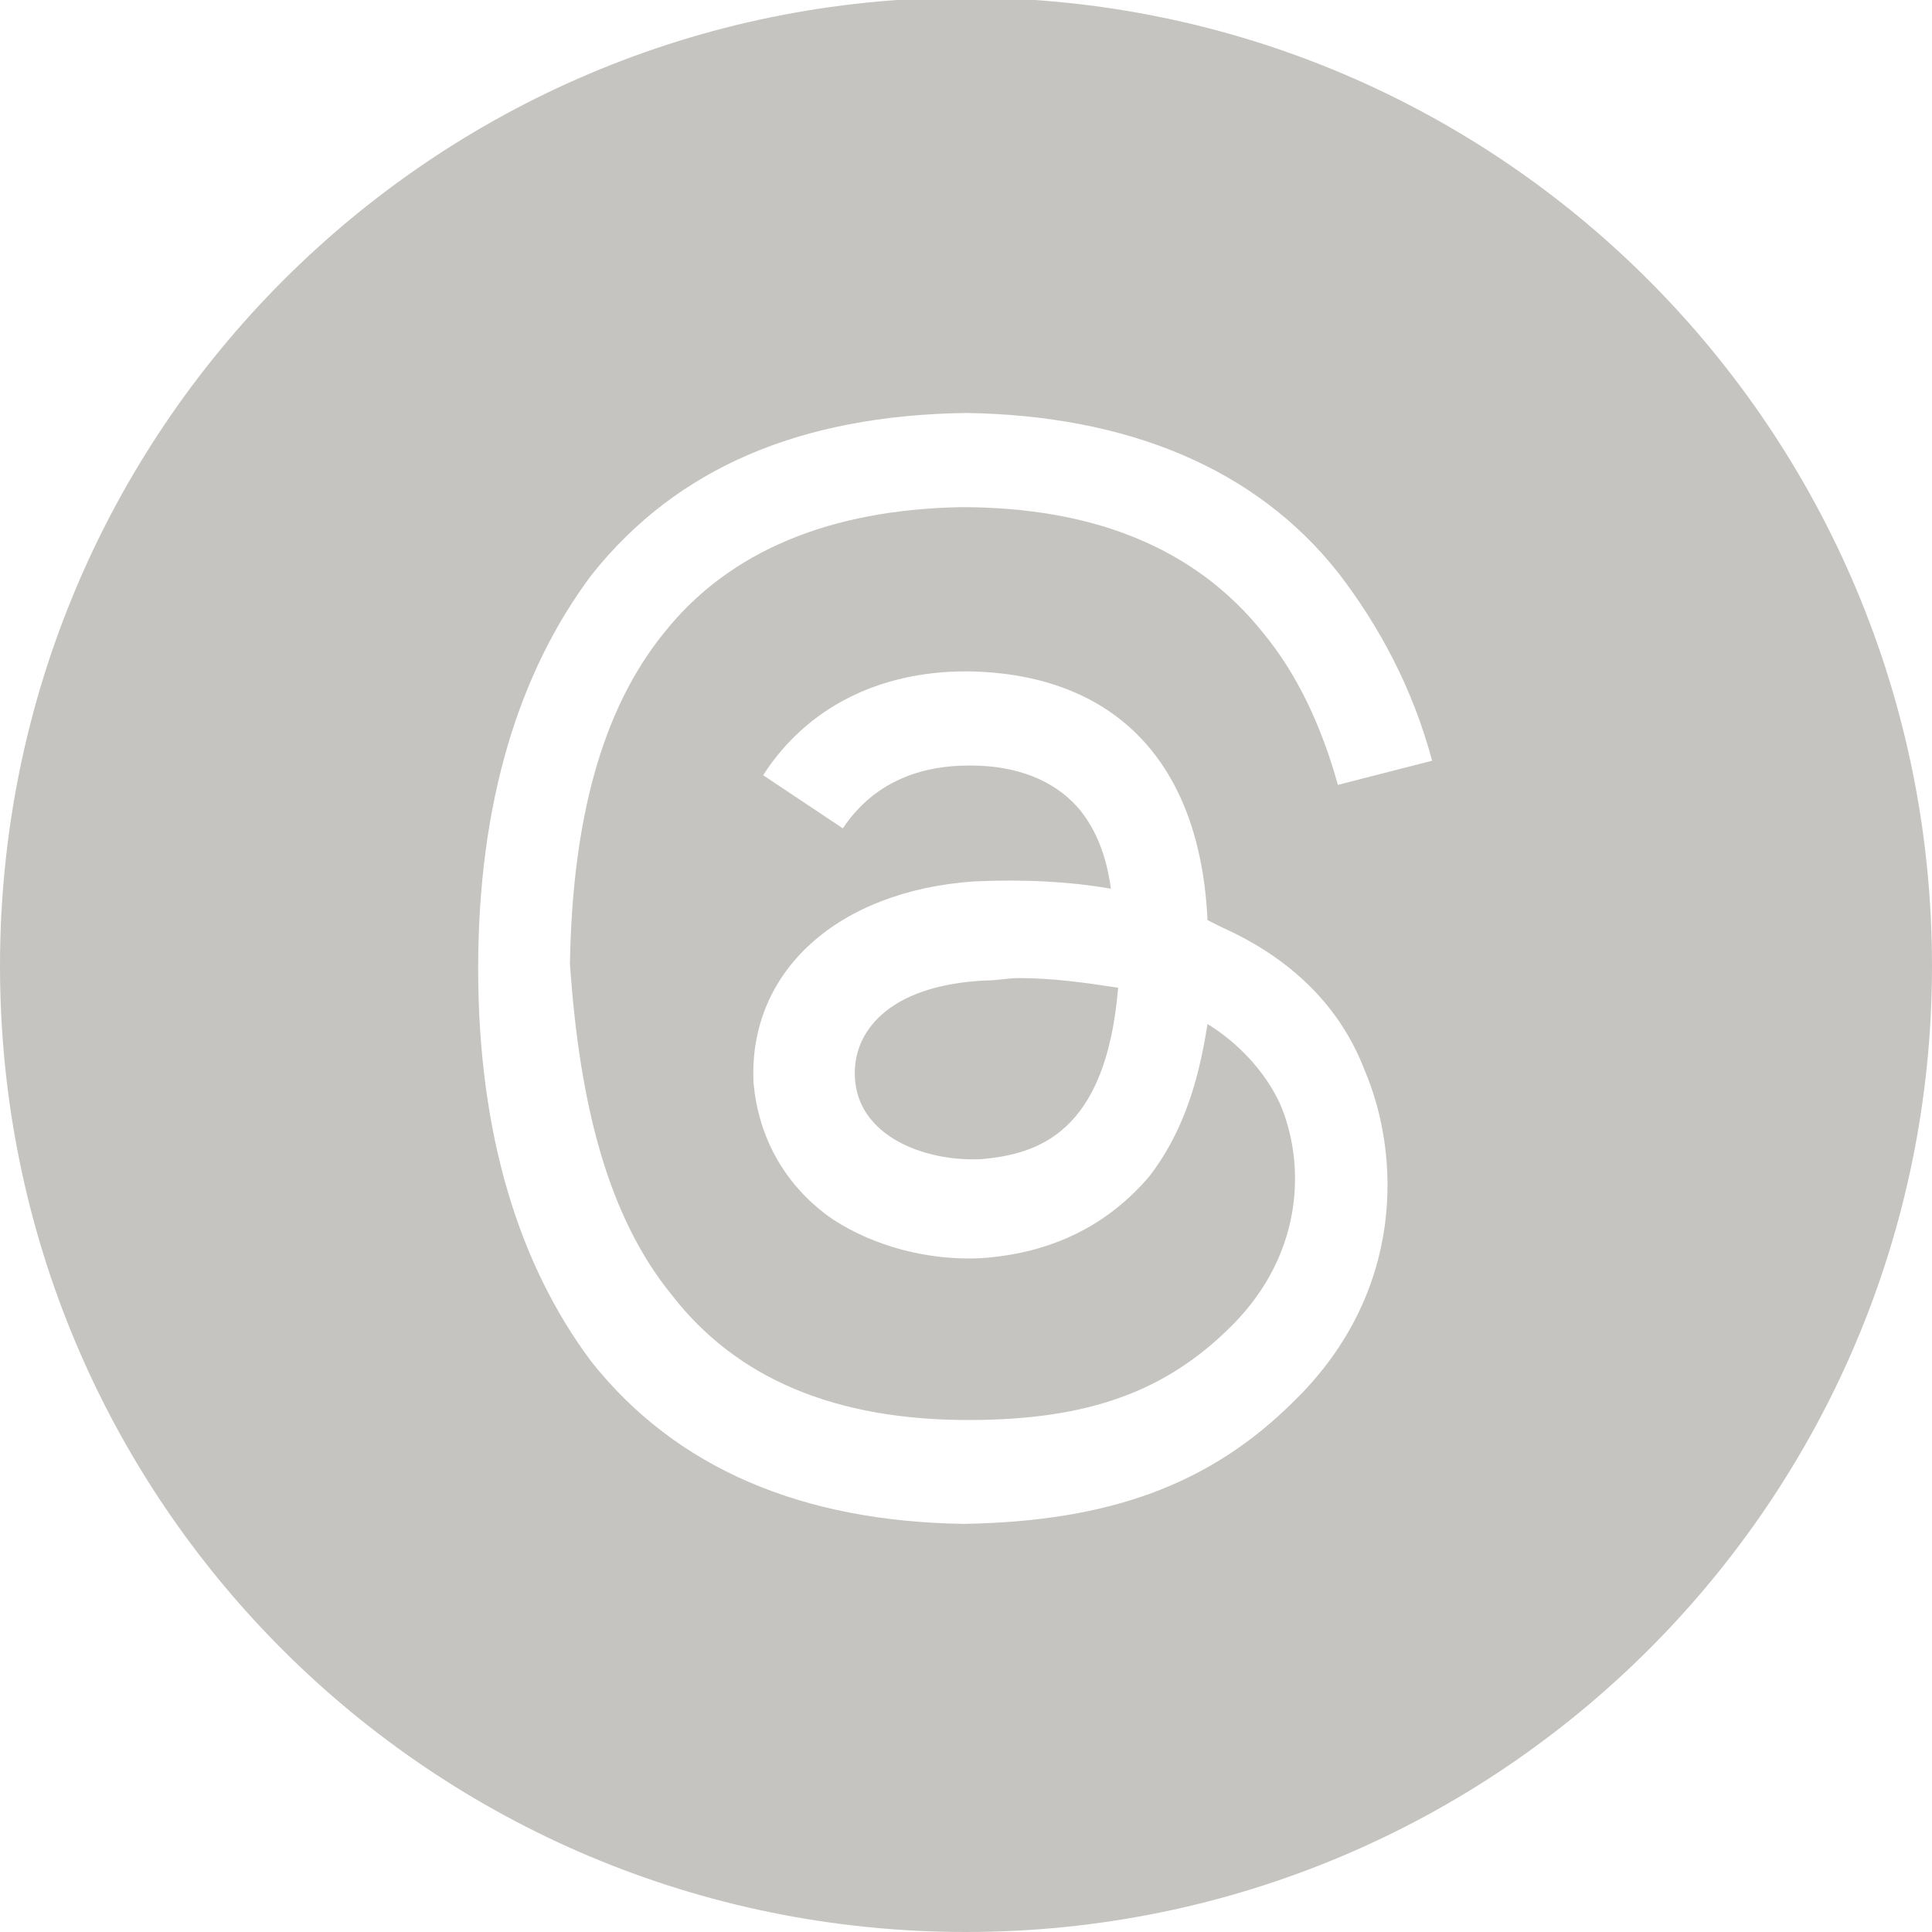 <?xml version="1.0" encoding="utf-8"?>
<!-- Generator: Adobe Illustrator 28.1.0, SVG Export Plug-In . SVG Version: 6.00 Build 0)  -->
<svg version="1.1" id="Layer_1" xmlns="http://www.w3.org/2000/svg" xmlns:xlink="http://www.w3.org/1999/xlink" x="0px" y="0px"
	 viewBox="0 0 80 80" style="enable-background:new 0 0 80 80;" xml:space="preserve">
<style type="text/css">
	.st0{fill:#C6C4C0;}
</style>
<g>
	<path class="st0" d="M40.8,40.6c-4.1,0.2-5.5,2.2-5.4,4c0.1,2.4,2.8,3.5,5.2,3.4c2.4-0.2,5.2-1.1,5.7-7.1c-1.3-0.2-2.7-0.4-4.1-0.4
		C41.7,40.5,41.3,40.6,40.8,40.6z"/>
	<path class="st0" d="M40-0.1C17.9-0.1,0,17.8,0,40s17.9,40,40,40s40-17.9,40-40S62.2-0.1,40-0.1z M27.8,53.6
		c2.7,3.5,6.8,5.2,12.3,5.2c5,0,8.2-1.2,10.9-3.9c3.1-3.1,3-6.9,2-9.2c-0.6-1.3-1.7-2.5-3-3.3c-0.4,2.6-1.1,4.6-2.4,6.3
		c-1.7,2-4,3.2-7,3.4c-2.2,0.1-4.4-0.5-6.1-1.6c-1.9-1.3-3.1-3.3-3.3-5.7c-0.2-4.6,3.5-7.9,9.1-8.3c2-0.1,4,0,5.7,0.3
		c-0.2-1.5-0.7-2.6-1.4-3.4c-1-1.1-2.5-1.7-4.4-1.7h-0.1c-1.7,0-3.8,0.5-5.2,2.6l-3.3-2.2c1.8-2.8,4.8-4.3,8.4-4.3h0.1
		c6.1,0.1,9.6,3.8,9.9,10.3c0.2,0.1,0.4,0.2,0.6,0.3c2.9,1.3,4.9,3.3,5.9,5.9c1.5,3.5,1.7,9.2-2.9,13.7c-3.5,3.5-7.7,5-13.7,5.1
		c-6.7-0.1-11.9-2.3-15.4-6.7c-3-4-4.7-9.4-4.7-16.3s1.7-12.3,4.7-16.3c3.5-4.4,8.6-6.6,15.5-6.7c6.7,0.1,12,2.3,15.4,6.6
		c1.7,2.2,3.1,4.8,3.9,7.8l-3.9,1c-0.7-2.5-1.7-4.6-3.1-6.3c-2.8-3.5-7-5.2-12.5-5.2c-5.4,0.1-9.6,1.8-12.3,5.2
		c-2.6,3.2-3.8,7.8-3.9,13.7C24,45.8,25.2,50.4,27.8,53.6z"/>
</g>
</svg>
